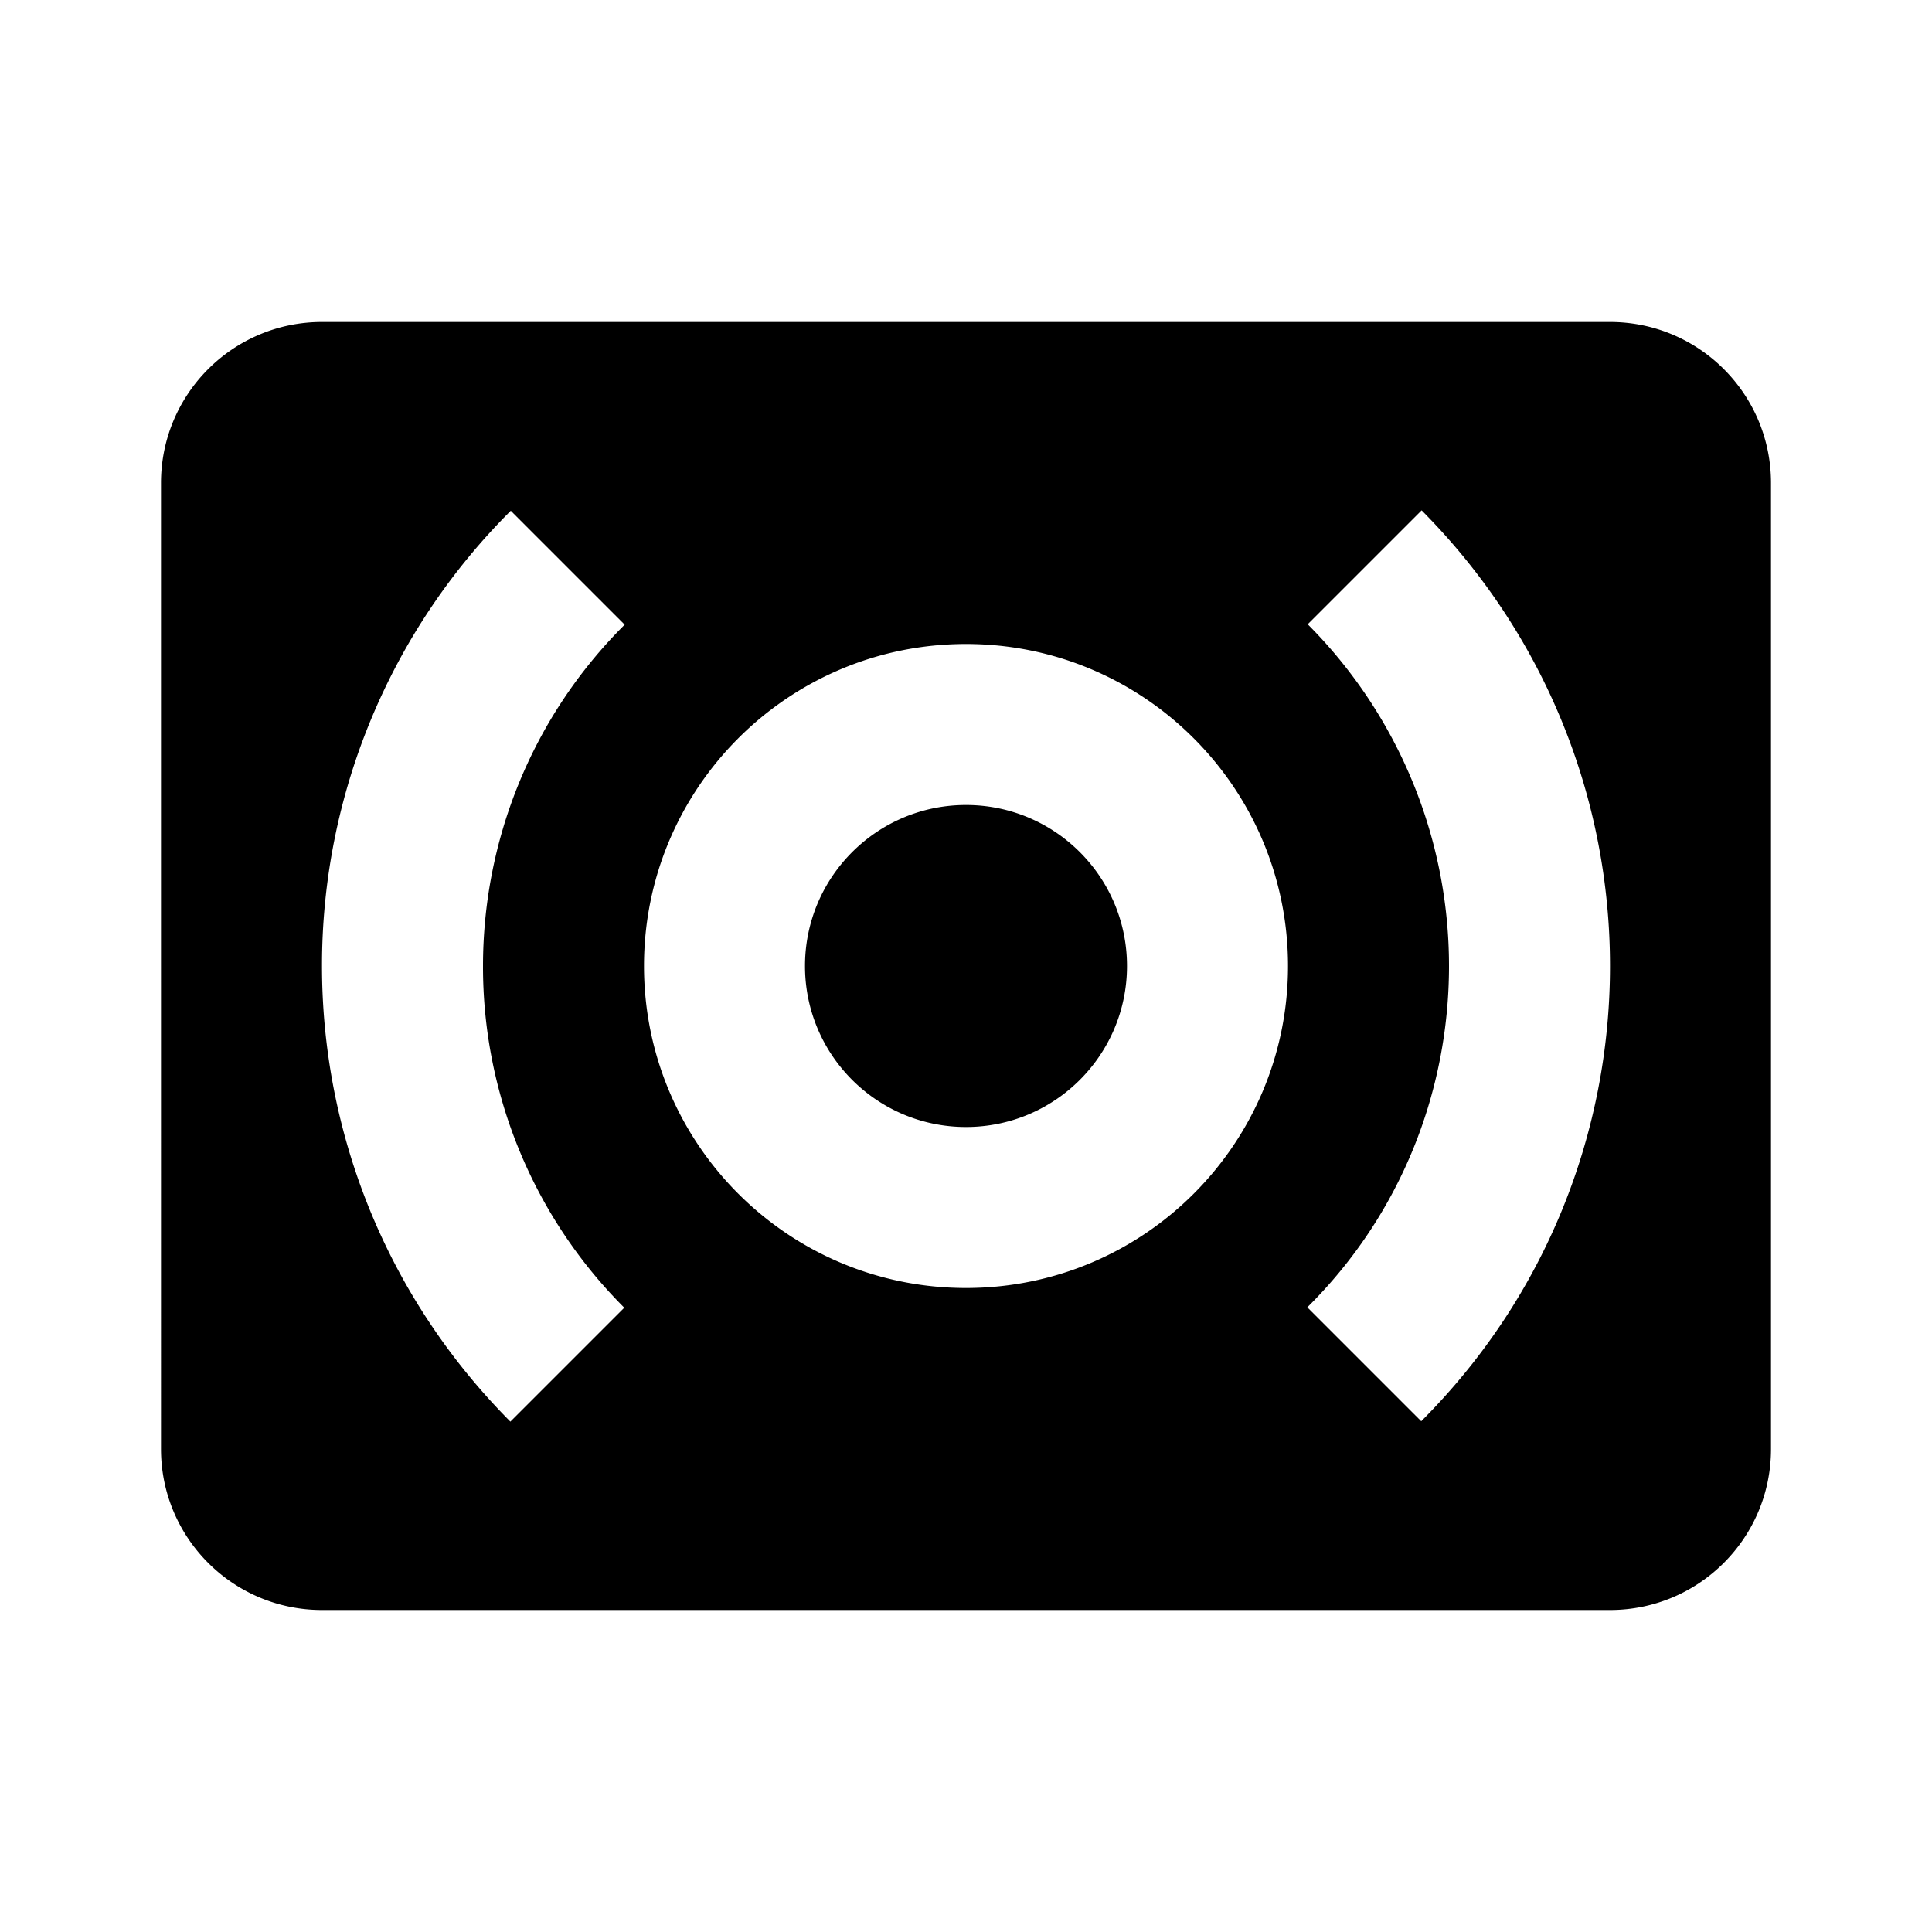 <svg xmlns="http://www.w3.org/2000/svg" width="48" height="48" viewBox="0 0 48 48">
  <path d="M40 8c2.21 0 4 1.79 4 4v24c0 2.21-1.79 4-4 4H8c-2.21 0-4-1.79-4-4V12c0-2.21 1.79-4 4-4h32zM15.51 32.49A11.978 11.978 0 0 1 12 24c0-3.07 1.18-6.15 3.52-8.48l-2.83-2.83A15.947 15.947 0 0 0 8 24c0 4.1 1.57 8.19 4.68 11.32l2.83-2.83zM24 32c4.42 0 8-3.58 8-8s-3.58-8-8-8-8 3.58-8 8 3.58 8 8 8zm11.31 3.31C38.43 32.19 40 28.1 40 24c0-4.1-1.57-8.19-4.68-11.32l-2.83 2.83A12.02 12.02 0 0 1 36 24c0 3.07-1.17 6.15-3.52 8.48l2.83 2.83zM24 20c-2.21 0-4 1.79-4 4s1.79 4 4 4 4-1.79 4-4-1.79-4-4-4z"/>
</svg>
